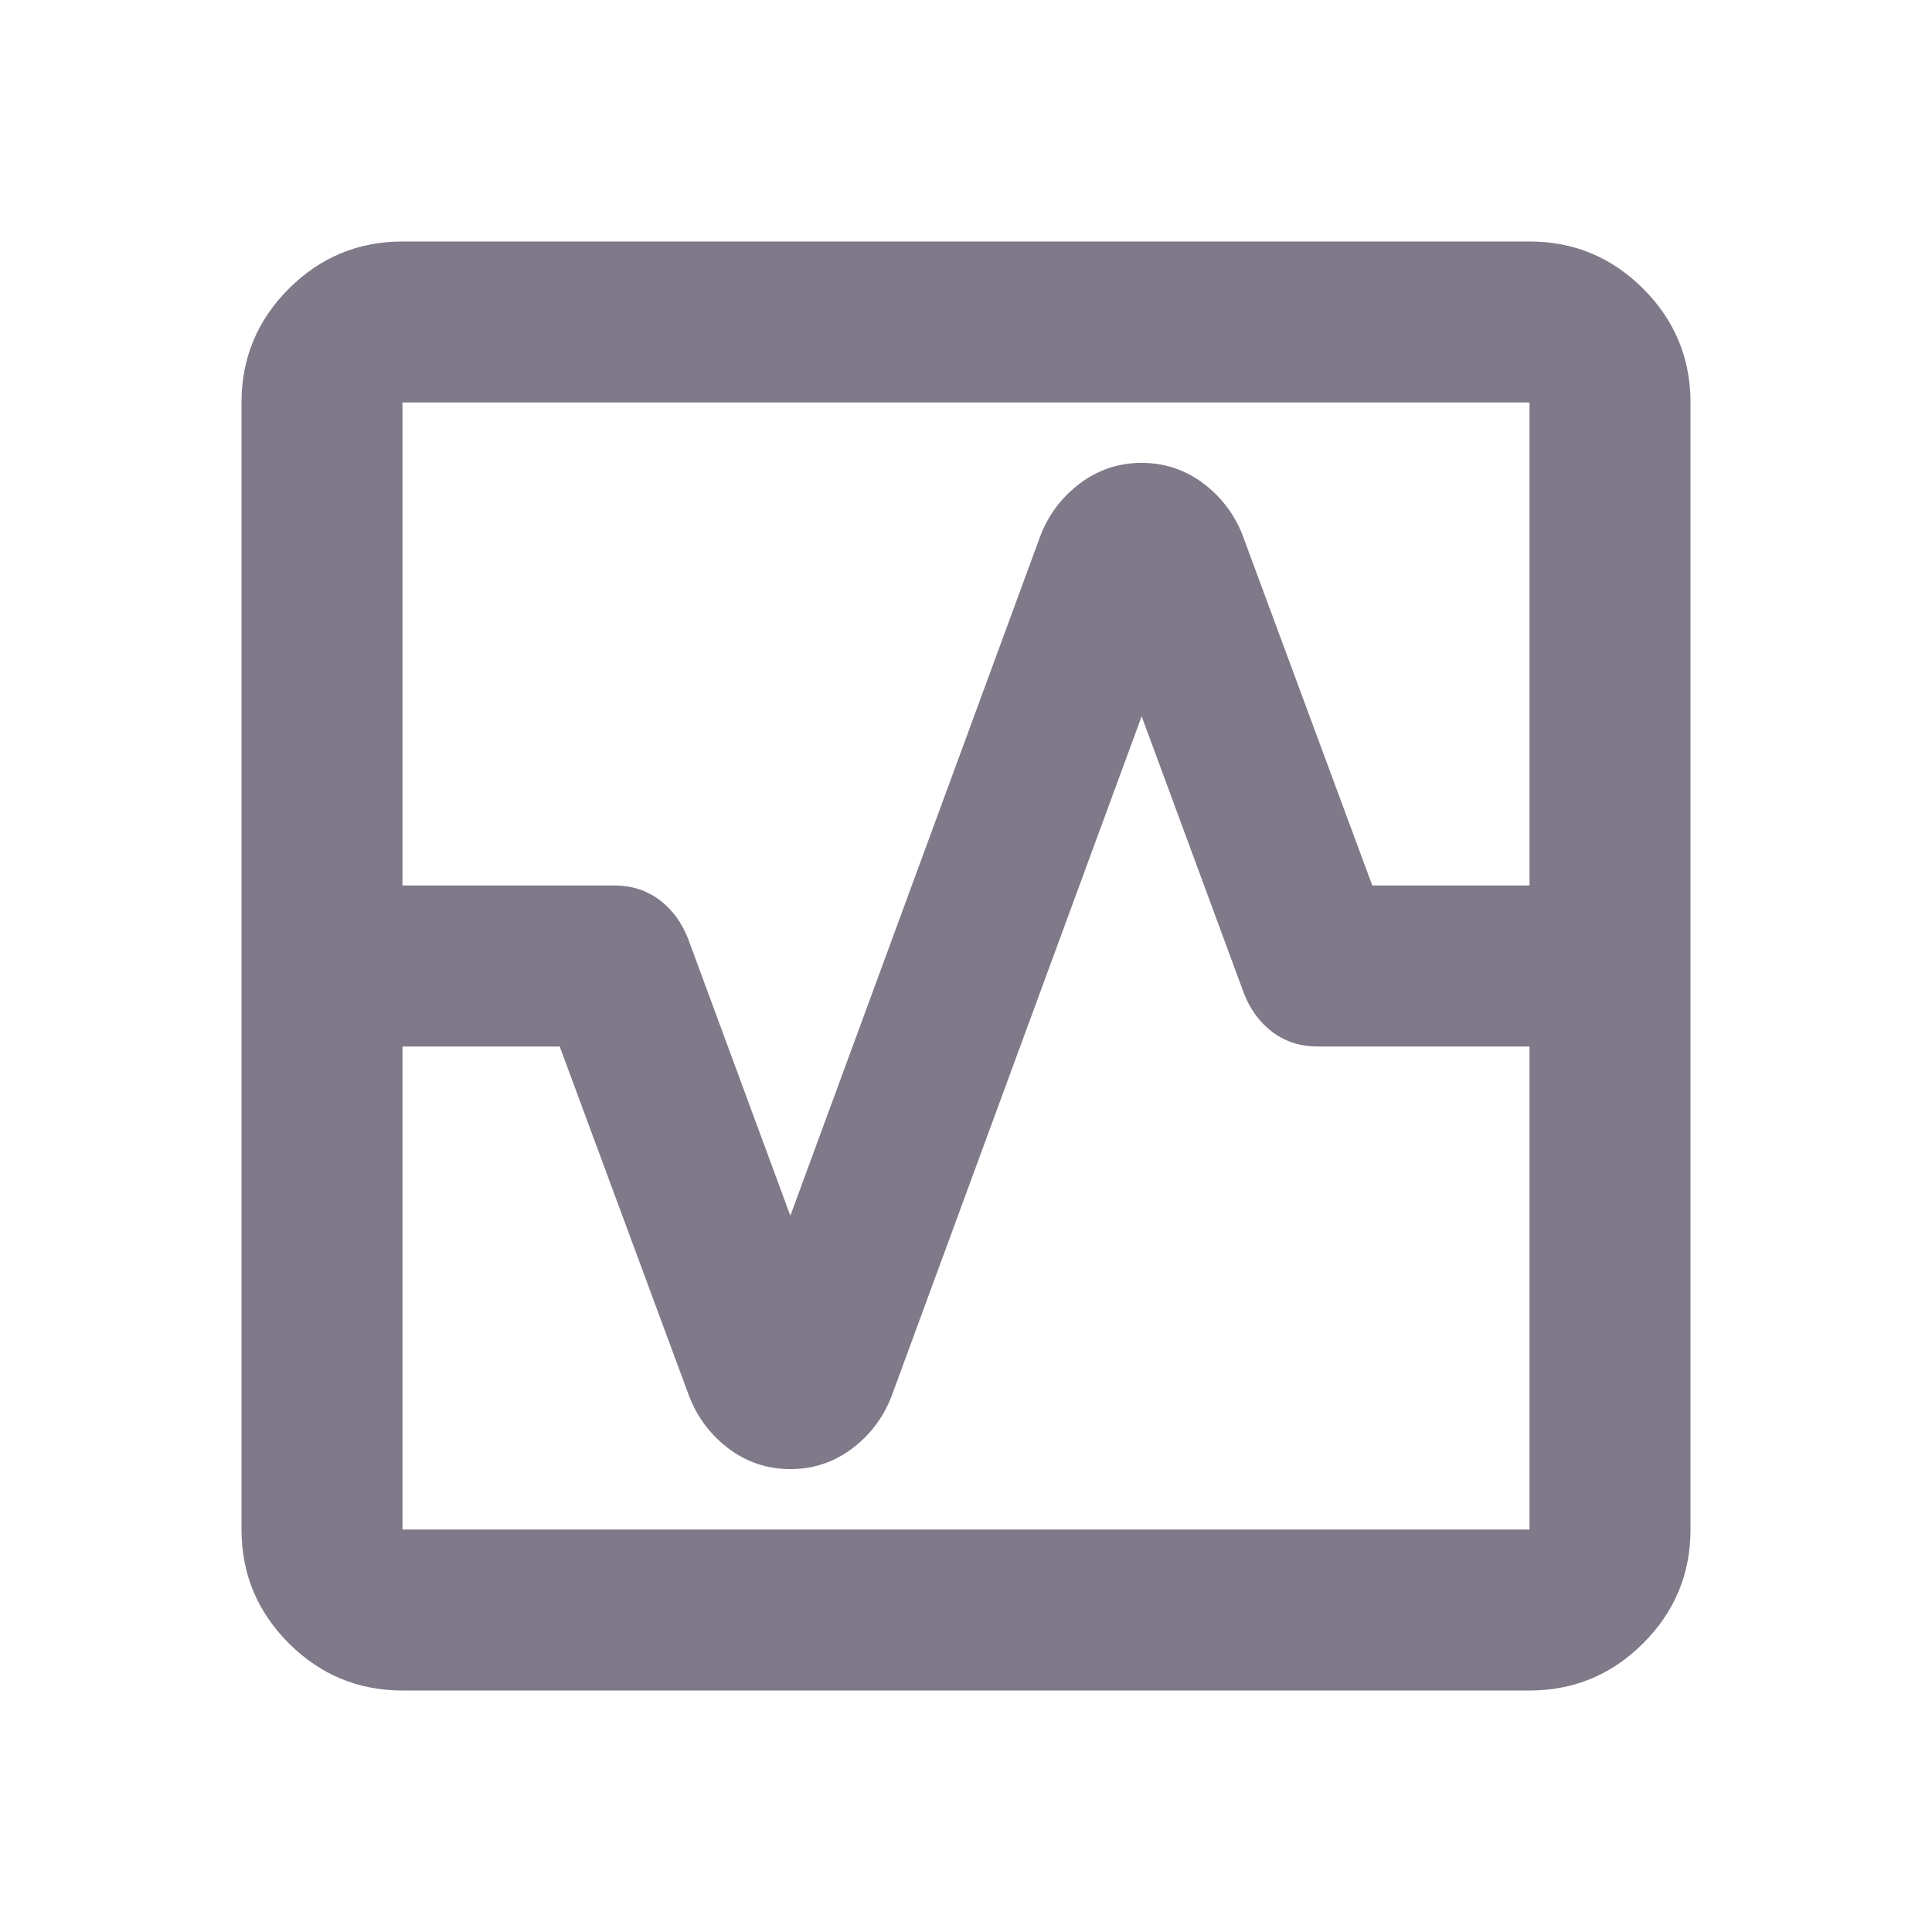 <svg width="24" height="24" viewBox="0 0 24 24" fill="none" xmlns="http://www.w3.org/2000/svg">
<path fill-rule="evenodd" clip-rule="evenodd" d="M5 21C4.45 21 3.979 20.804 3.587 20.413C3.196 20.021 3 19.55 3 19V5C3 4.45 3.196 3.979 3.587 3.587C3.979 3.196 4.45 3 5 3H19C19.55 3 20.021 3.196 20.413 3.587C20.804 3.979 21 4.45 21 5V19C21 19.55 20.804 20.021 20.413 20.413C20.021 20.804 19.55 21 19 21H5ZM5 19H19V13H16.364C16.157 13 15.966 12.941 15.804 12.818C15.648 12.7 15.535 12.543 15.459 12.356L15.456 12.349L14.182 8.898L11.069 17.361C10.967 17.616 10.806 17.828 10.587 17.993C10.361 18.164 10.102 18.25 9.818 18.25C9.534 18.25 9.275 18.164 9.049 17.993C8.831 17.828 8.669 17.616 8.568 17.361L8.565 17.355L6.953 13H5V19ZM5 11H7.636C7.843 11 8.034 11.059 8.196 11.182C8.352 11.3 8.465 11.457 8.541 11.644L8.544 11.651L9.818 15.102L12.931 6.638C13.033 6.384 13.194 6.172 13.413 6.007C13.639 5.836 13.898 5.75 14.182 5.75C14.466 5.75 14.725 5.836 14.951 6.007C15.169 6.172 15.331 6.384 15.432 6.638L15.434 6.644L17.047 11H19V5H5V11Z" fill="#7F7989"/>
</svg>
